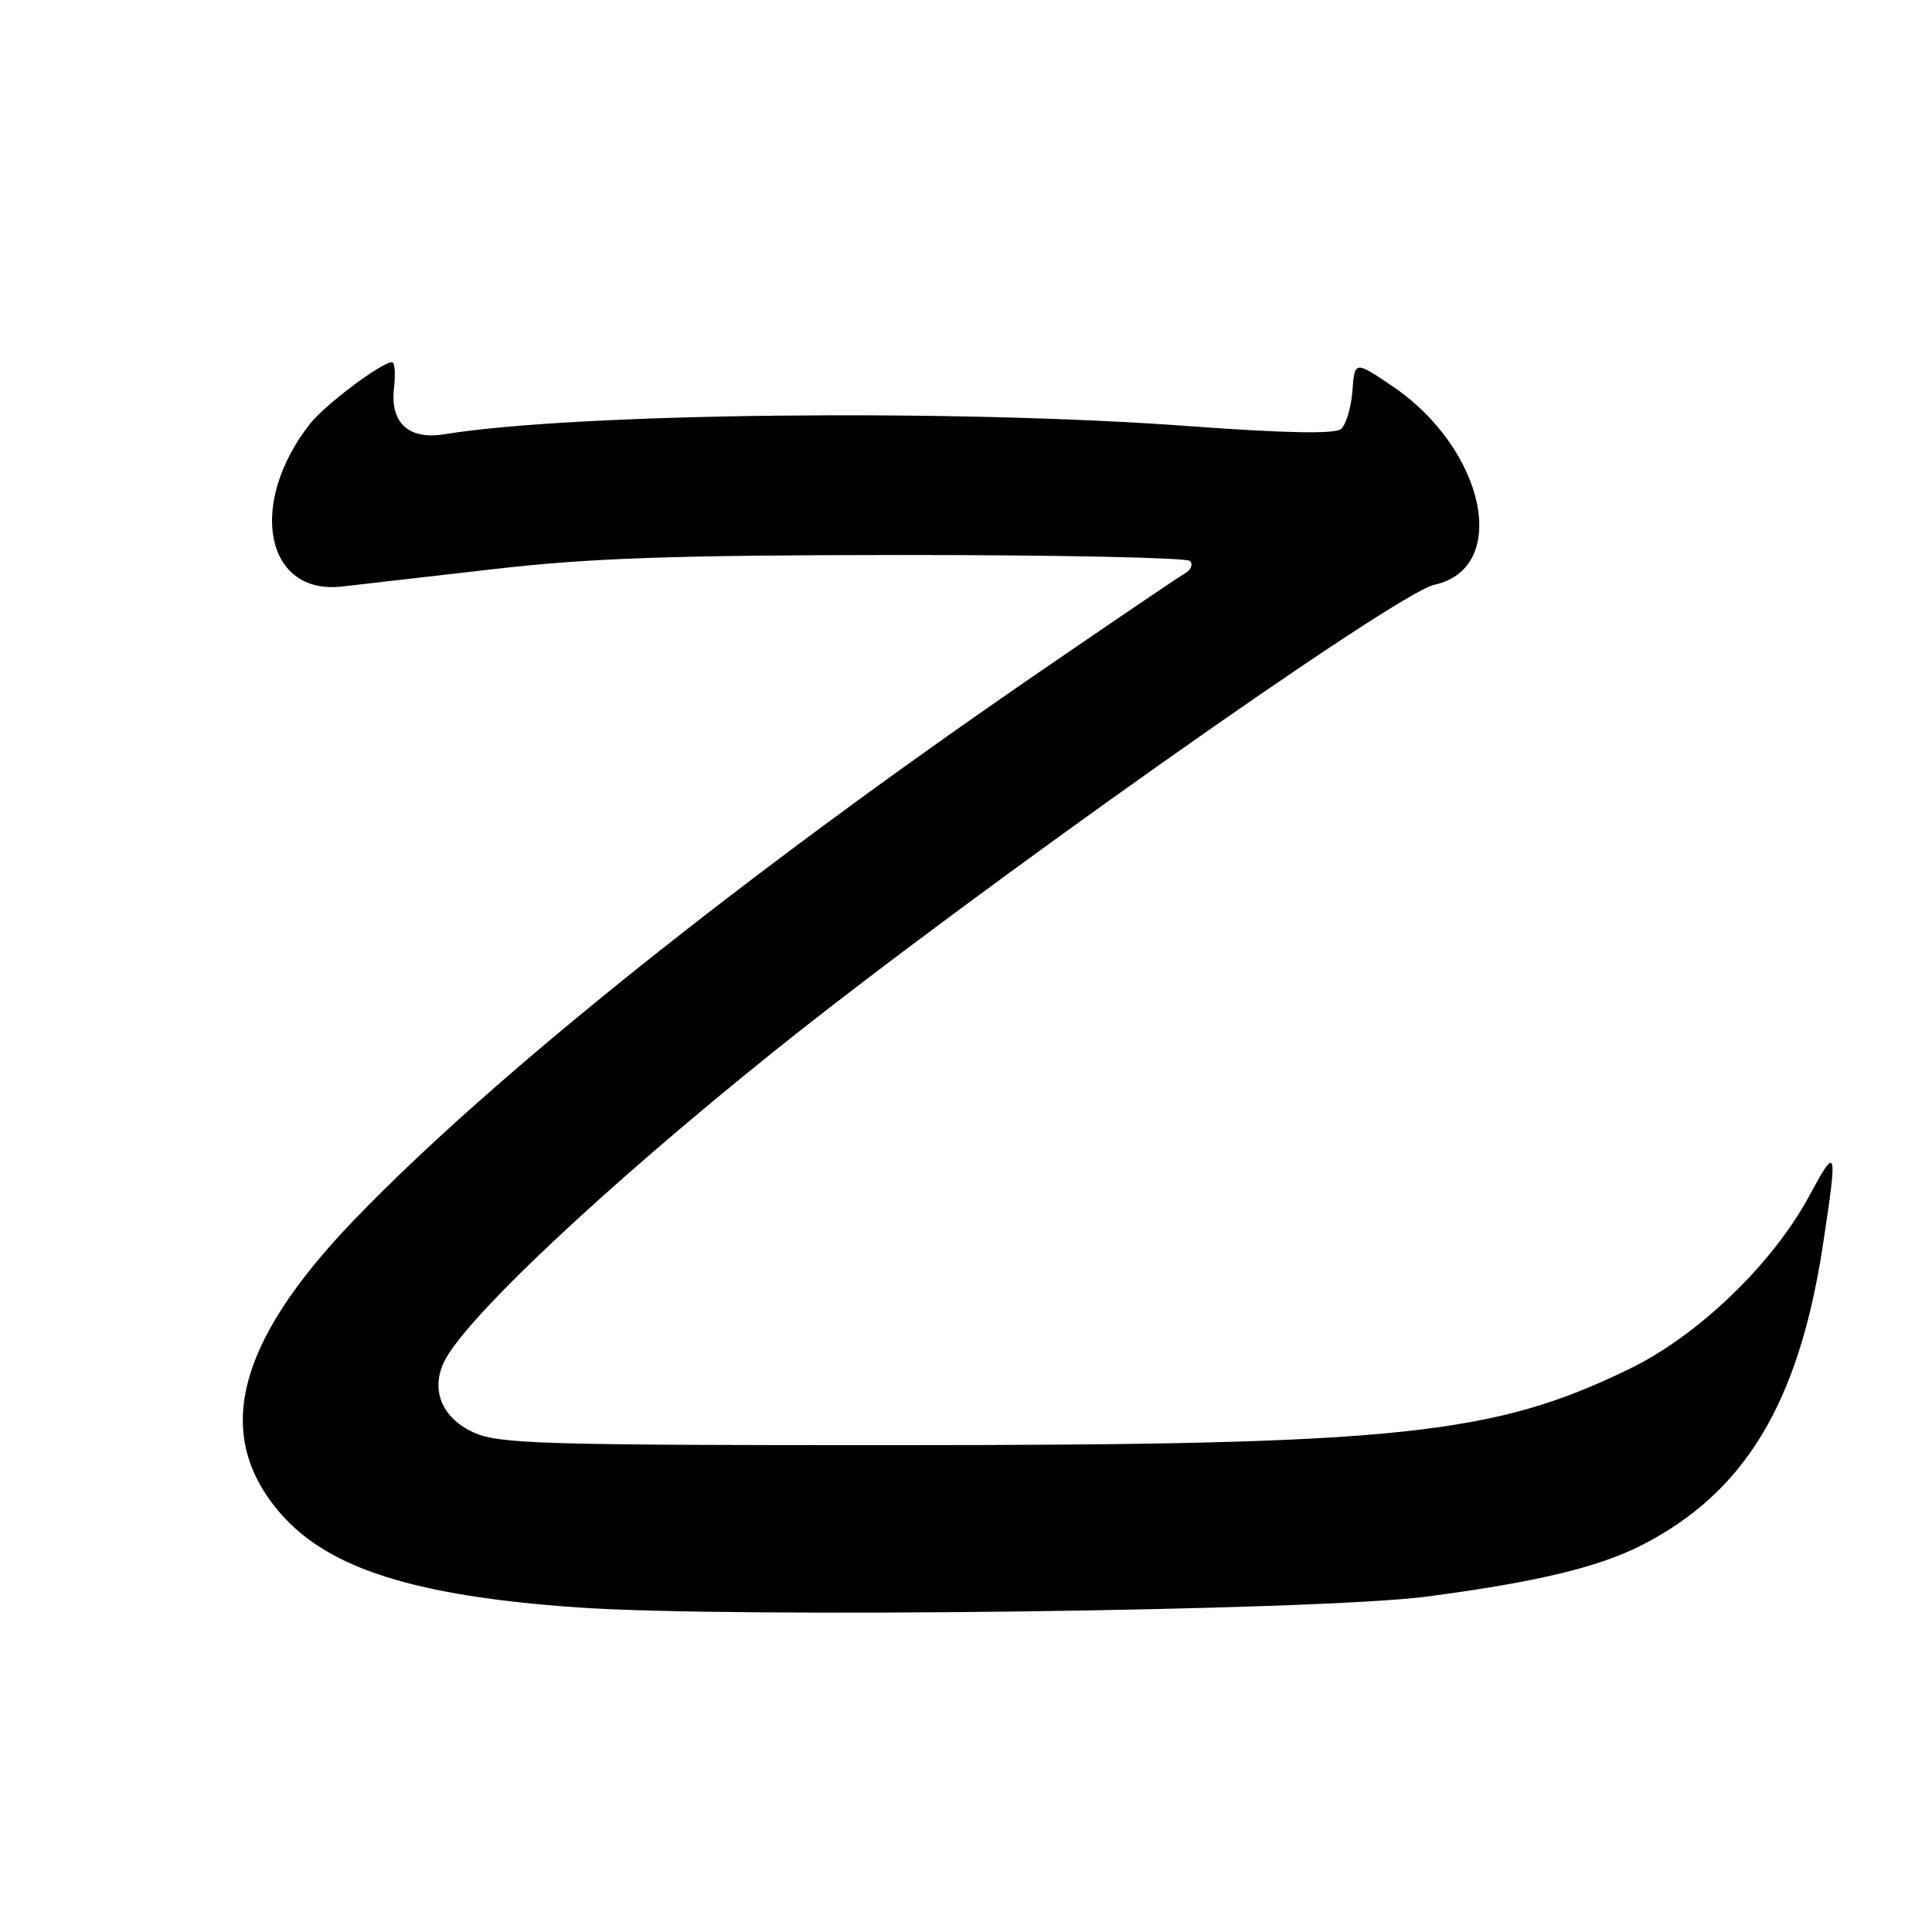 <?xml version="1.0" encoding="UTF-8" standalone="no"?>
<!DOCTYPE svg PUBLIC "-//W3C//DTD SVG 1.1//EN" "http://www.w3.org/Graphics/SVG/1.1/DTD/svg11.dtd" >
<svg xmlns="http://www.w3.org/2000/svg" xmlns:xlink="http://www.w3.org/1999/xlink" version="1.1" viewBox="0 0 256 256">
 <g >
 <path fill="currentColor"
d=" M 189.00 211.56 C 203.43 209.67 211.70 207.70 217.44 204.79 C 231.15 197.84 238.35 185.96 241.54 165.00 C 243.52 152.03 243.41 151.64 239.72 158.49 C 234.92 167.42 225.04 176.94 216.00 181.34 C 197.90 190.17 185.40 191.48 119.00 191.49 C 71.91 191.50 66.12 191.33 62.79 189.82 C 58.64 187.94 57.07 184.33 58.78 180.58 C 61.31 175.03 79.89 157.51 102.50 139.36 C 128.71 118.32 184.89 78.62 190.07 77.48 C 200.17 75.27 196.80 59.47 184.47 51.15 C 179.50 47.80 179.50 47.80 179.20 51.82 C 179.03 54.03 178.35 56.30 177.68 56.85 C 176.87 57.53 170.26 57.40 157.48 56.46 C 126.35 54.16 76.25 54.71 58.89 57.54 C 54.13 58.32 51.66 56.03 52.21 51.34 C 52.42 49.50 52.31 48.00 51.95 48.00 C 50.55 48.00 43.05 53.64 41.05 56.19 C 32.77 66.78 35.16 78.87 45.30 77.72 C 47.61 77.45 56.70 76.41 65.50 75.40 C 78.22 73.94 89.23 73.56 119.18 73.54 C 139.90 73.53 157.22 73.89 157.67 74.33 C 158.12 74.78 157.81 75.53 156.99 75.99 C 156.17 76.45 147.18 82.55 137.00 89.54 C 98.44 116.05 65.10 142.73 46.93 161.64 C 31.20 178.00 28.16 190.28 37.27 200.65 C 43.62 207.88 55.08 211.49 76.50 212.99 C 97.10 214.44 174.55 213.45 189.00 211.56 Z "/>
</g>
</svg>